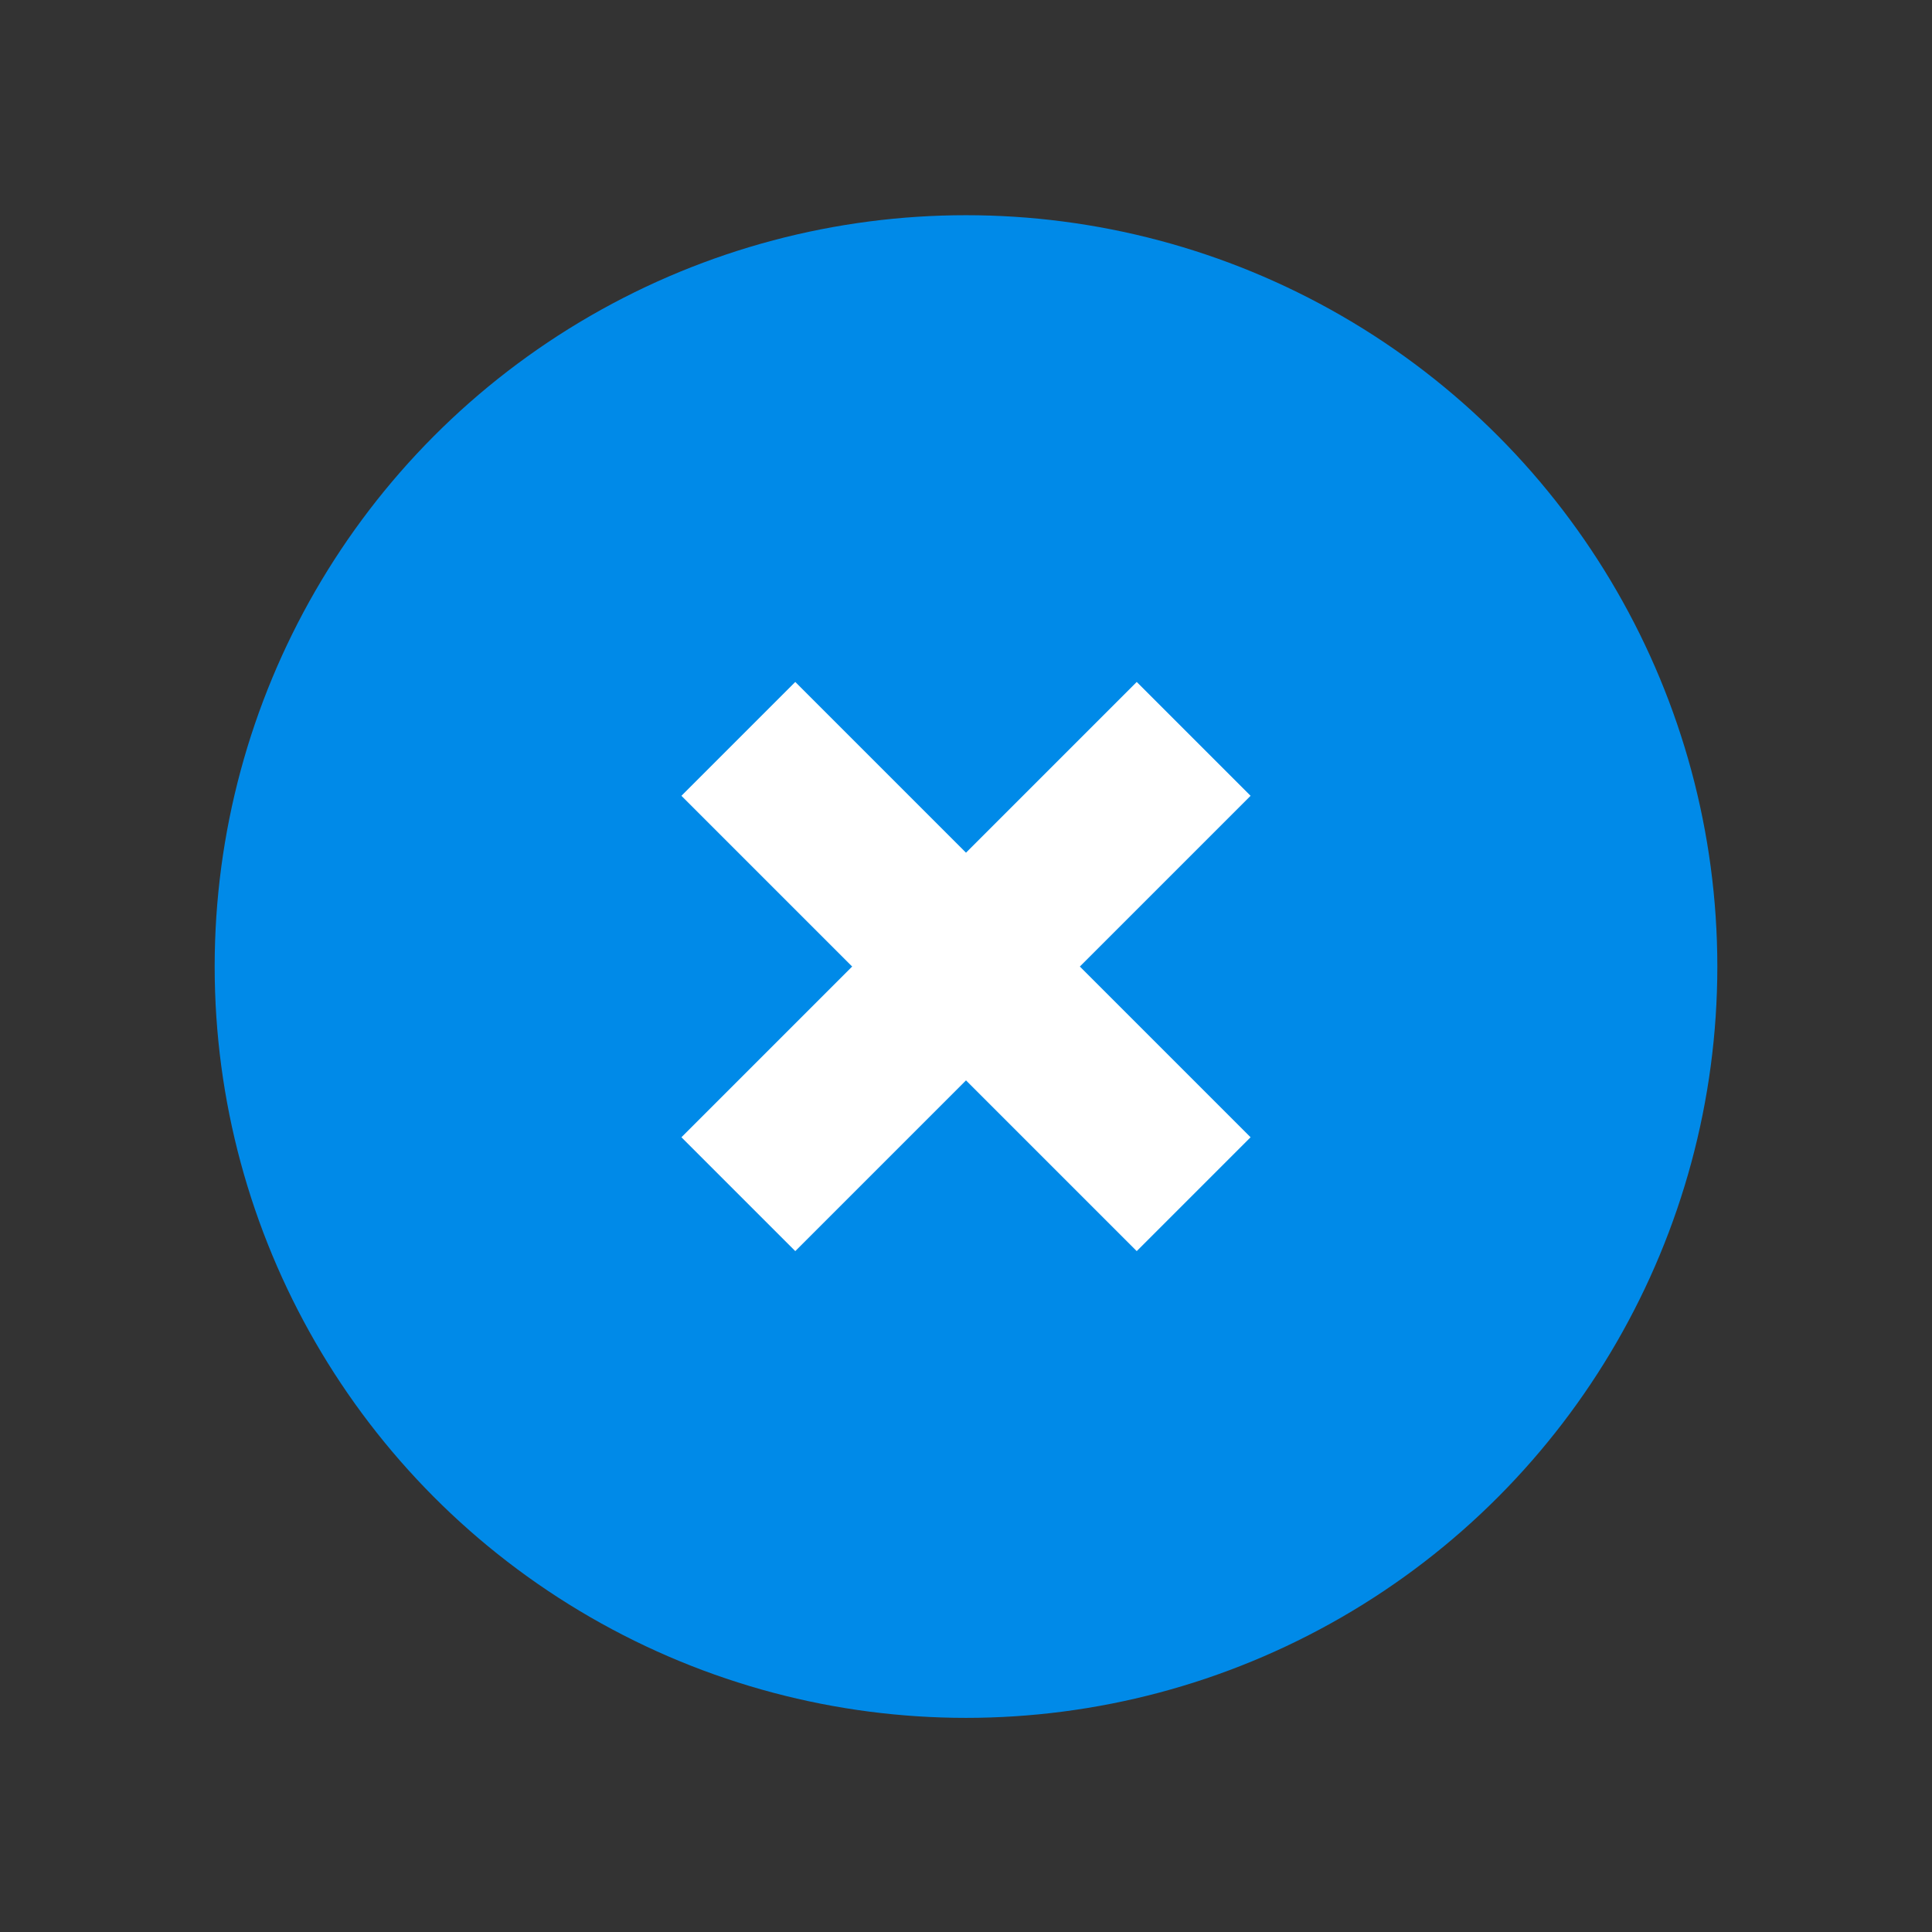 <svg id="Layer_1" data-name="Layer 1" xmlns="http://www.w3.org/2000/svg" viewBox="0 0 18 18"><rect x="0" y="0" width="18" height="18" fill="#333333" stroke="none"/><title>close-circle</title><circle cx="9" cy="9.005" r="7" style="fill:#008ae8"/><line x1="6.879" y1="6.884" x2="11.121" y2="11.126" style="fill:none;stroke:#fff;stroke-miterlimit:10;stroke-width:1.5px"/><line x1="6.879" y1="11.126" x2="11.121" y2="6.884" style="fill:none;stroke:#fff;stroke-miterlimit:10;stroke-width:1.5px"/></svg>